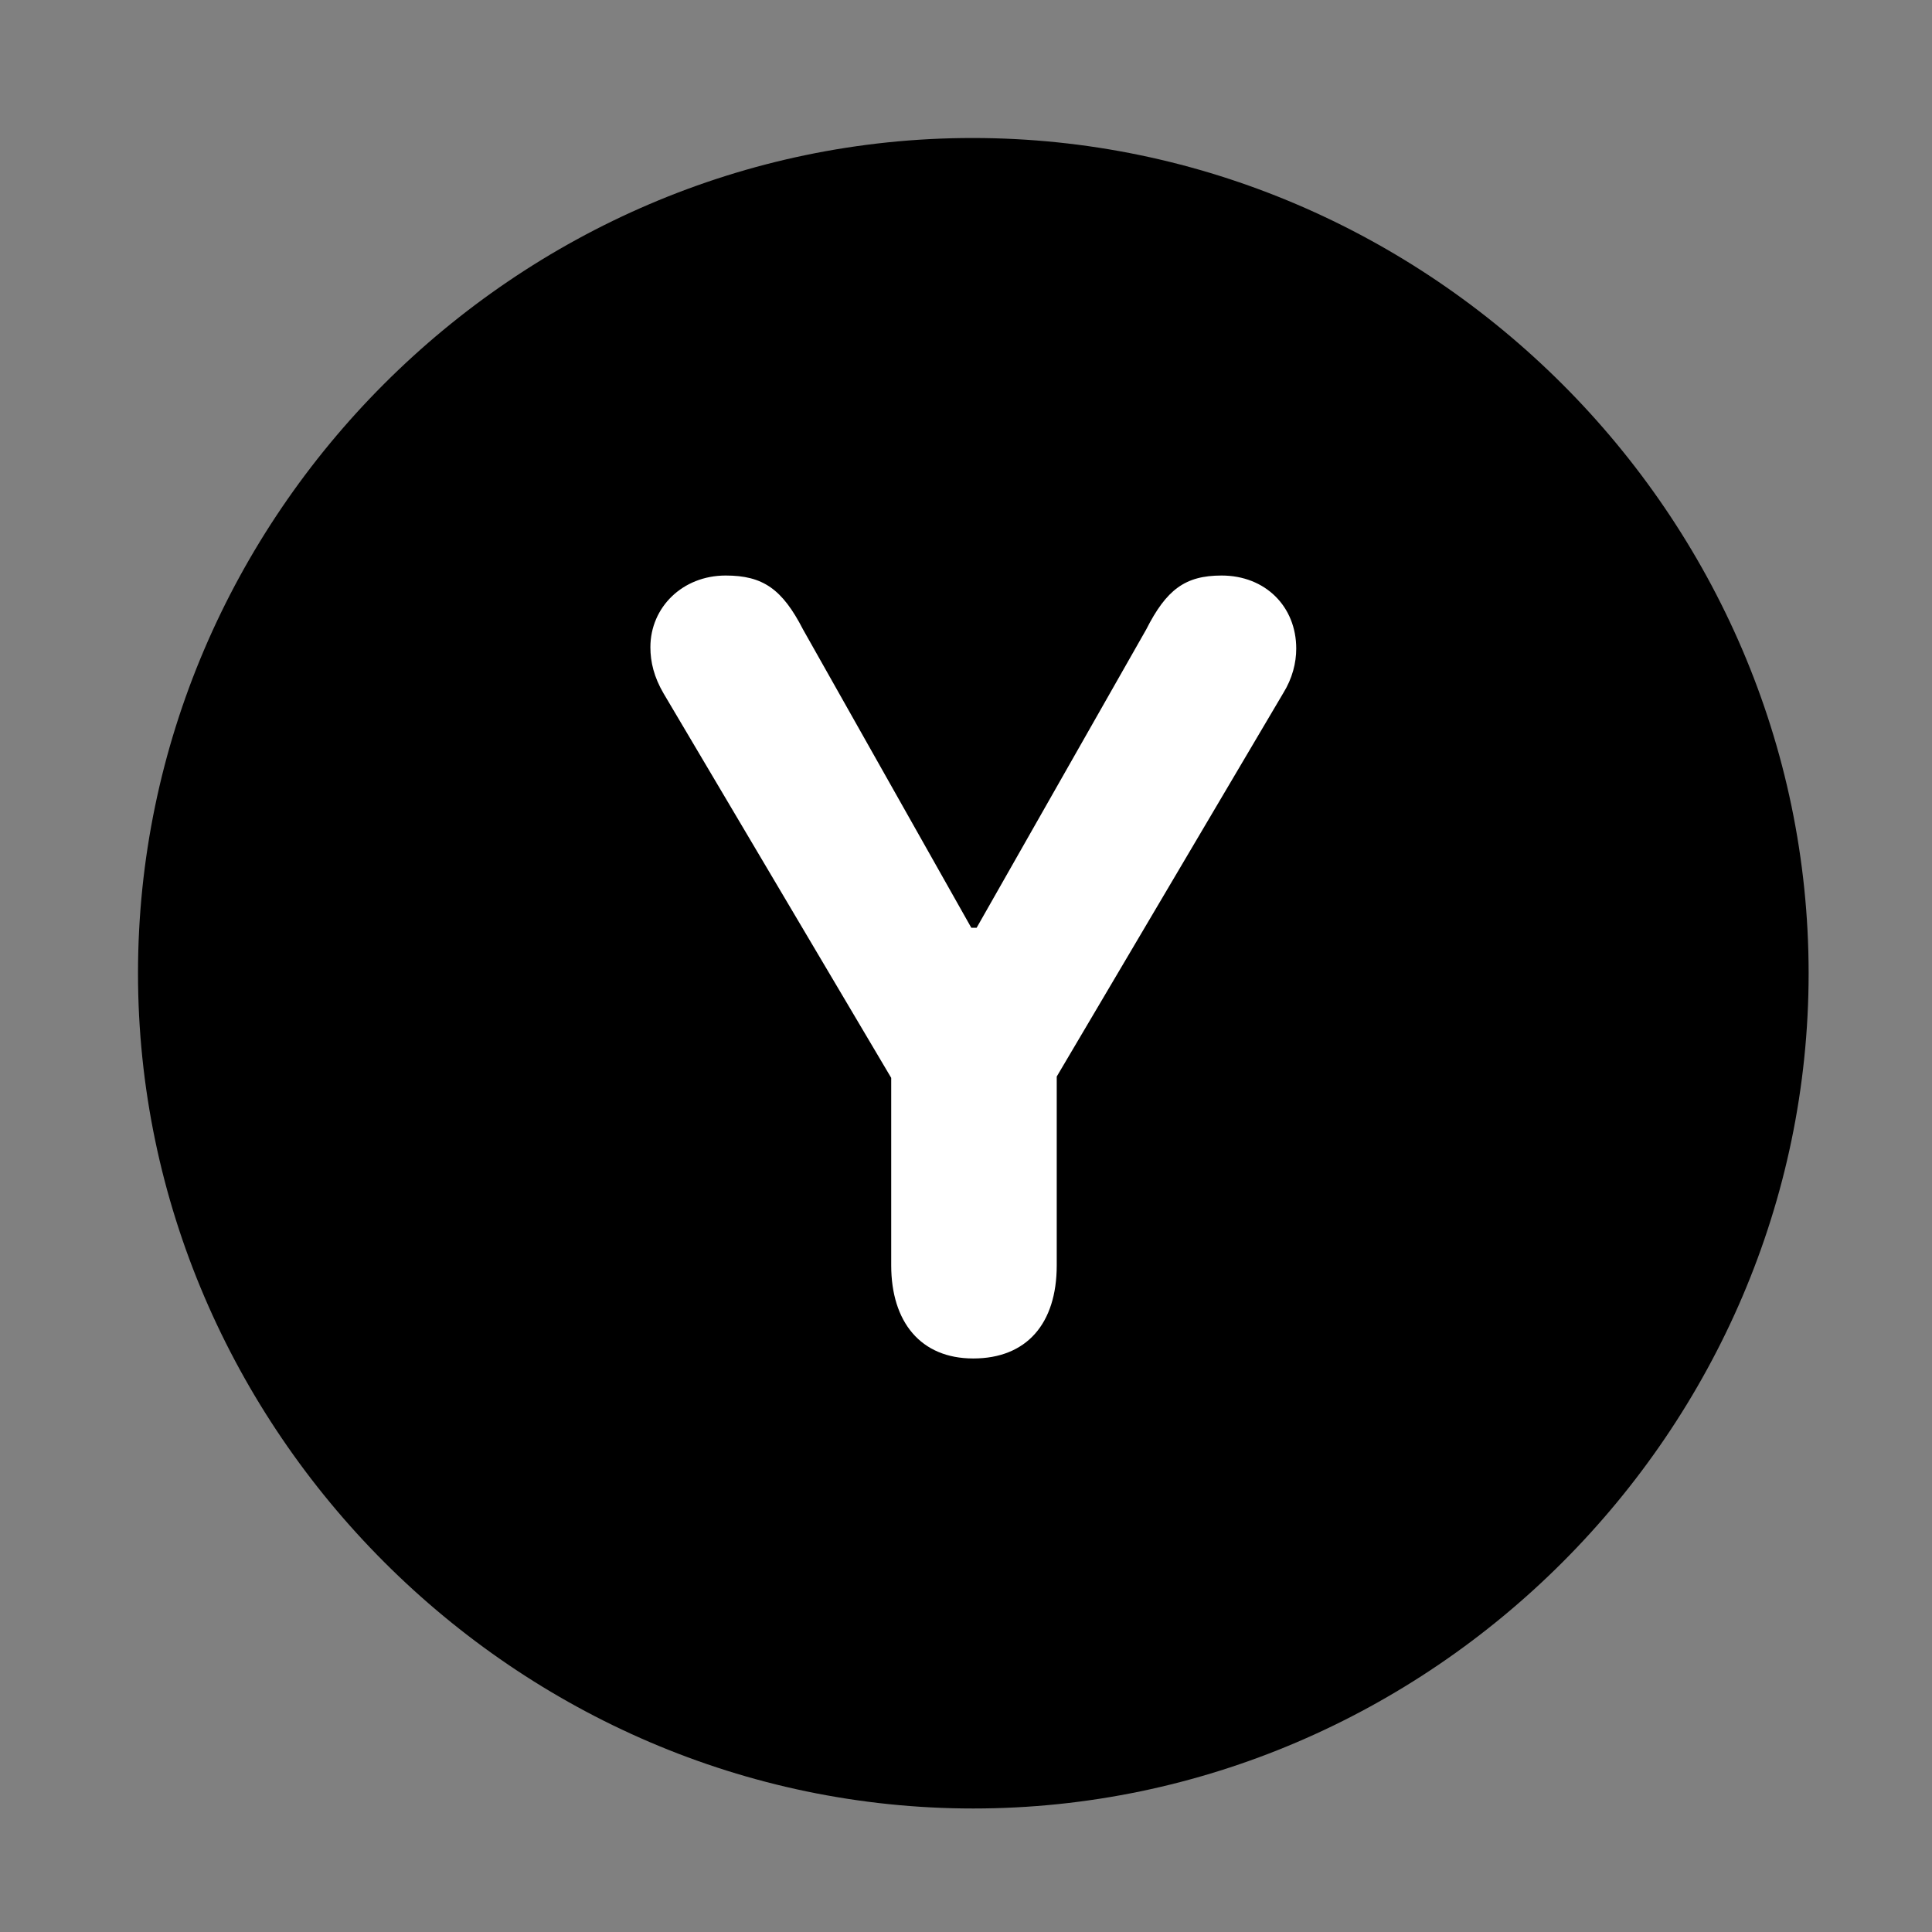 <svg width="28" height="28" viewBox="0 0 28 28" fill="none" xmlns="http://www.w3.org/2000/svg">
<rect x="0" y="0" width="28" height="28" fill="#808080" stroke="none"/>
<path d="M14.105 26.21C20.737 26.21 26.212 20.727 26.212 14.105C26.212 7.473 20.727 2 14.095 2C7.475 2 2 7.473 2 14.105C2 20.727 7.485 26.21 14.105 26.21Z" fill="black"/>
<path d="M14.105 19.688C13.342 19.688 12.916 19.158 12.916 18.338V15.621L9.616 10.048C9.479 9.813 9.426 9.596 9.426 9.38C9.426 8.8 9.893 8.341 10.517 8.341C11.056 8.341 11.337 8.536 11.639 9.124L14.077 13.446H14.154L16.611 9.124C16.904 8.546 17.175 8.341 17.704 8.341C18.338 8.341 18.786 8.79 18.786 9.4C18.786 9.606 18.73 9.833 18.596 10.048L15.315 15.602V18.338C15.315 19.185 14.877 19.688 14.105 19.688Z" fill="white"/>
</svg>

